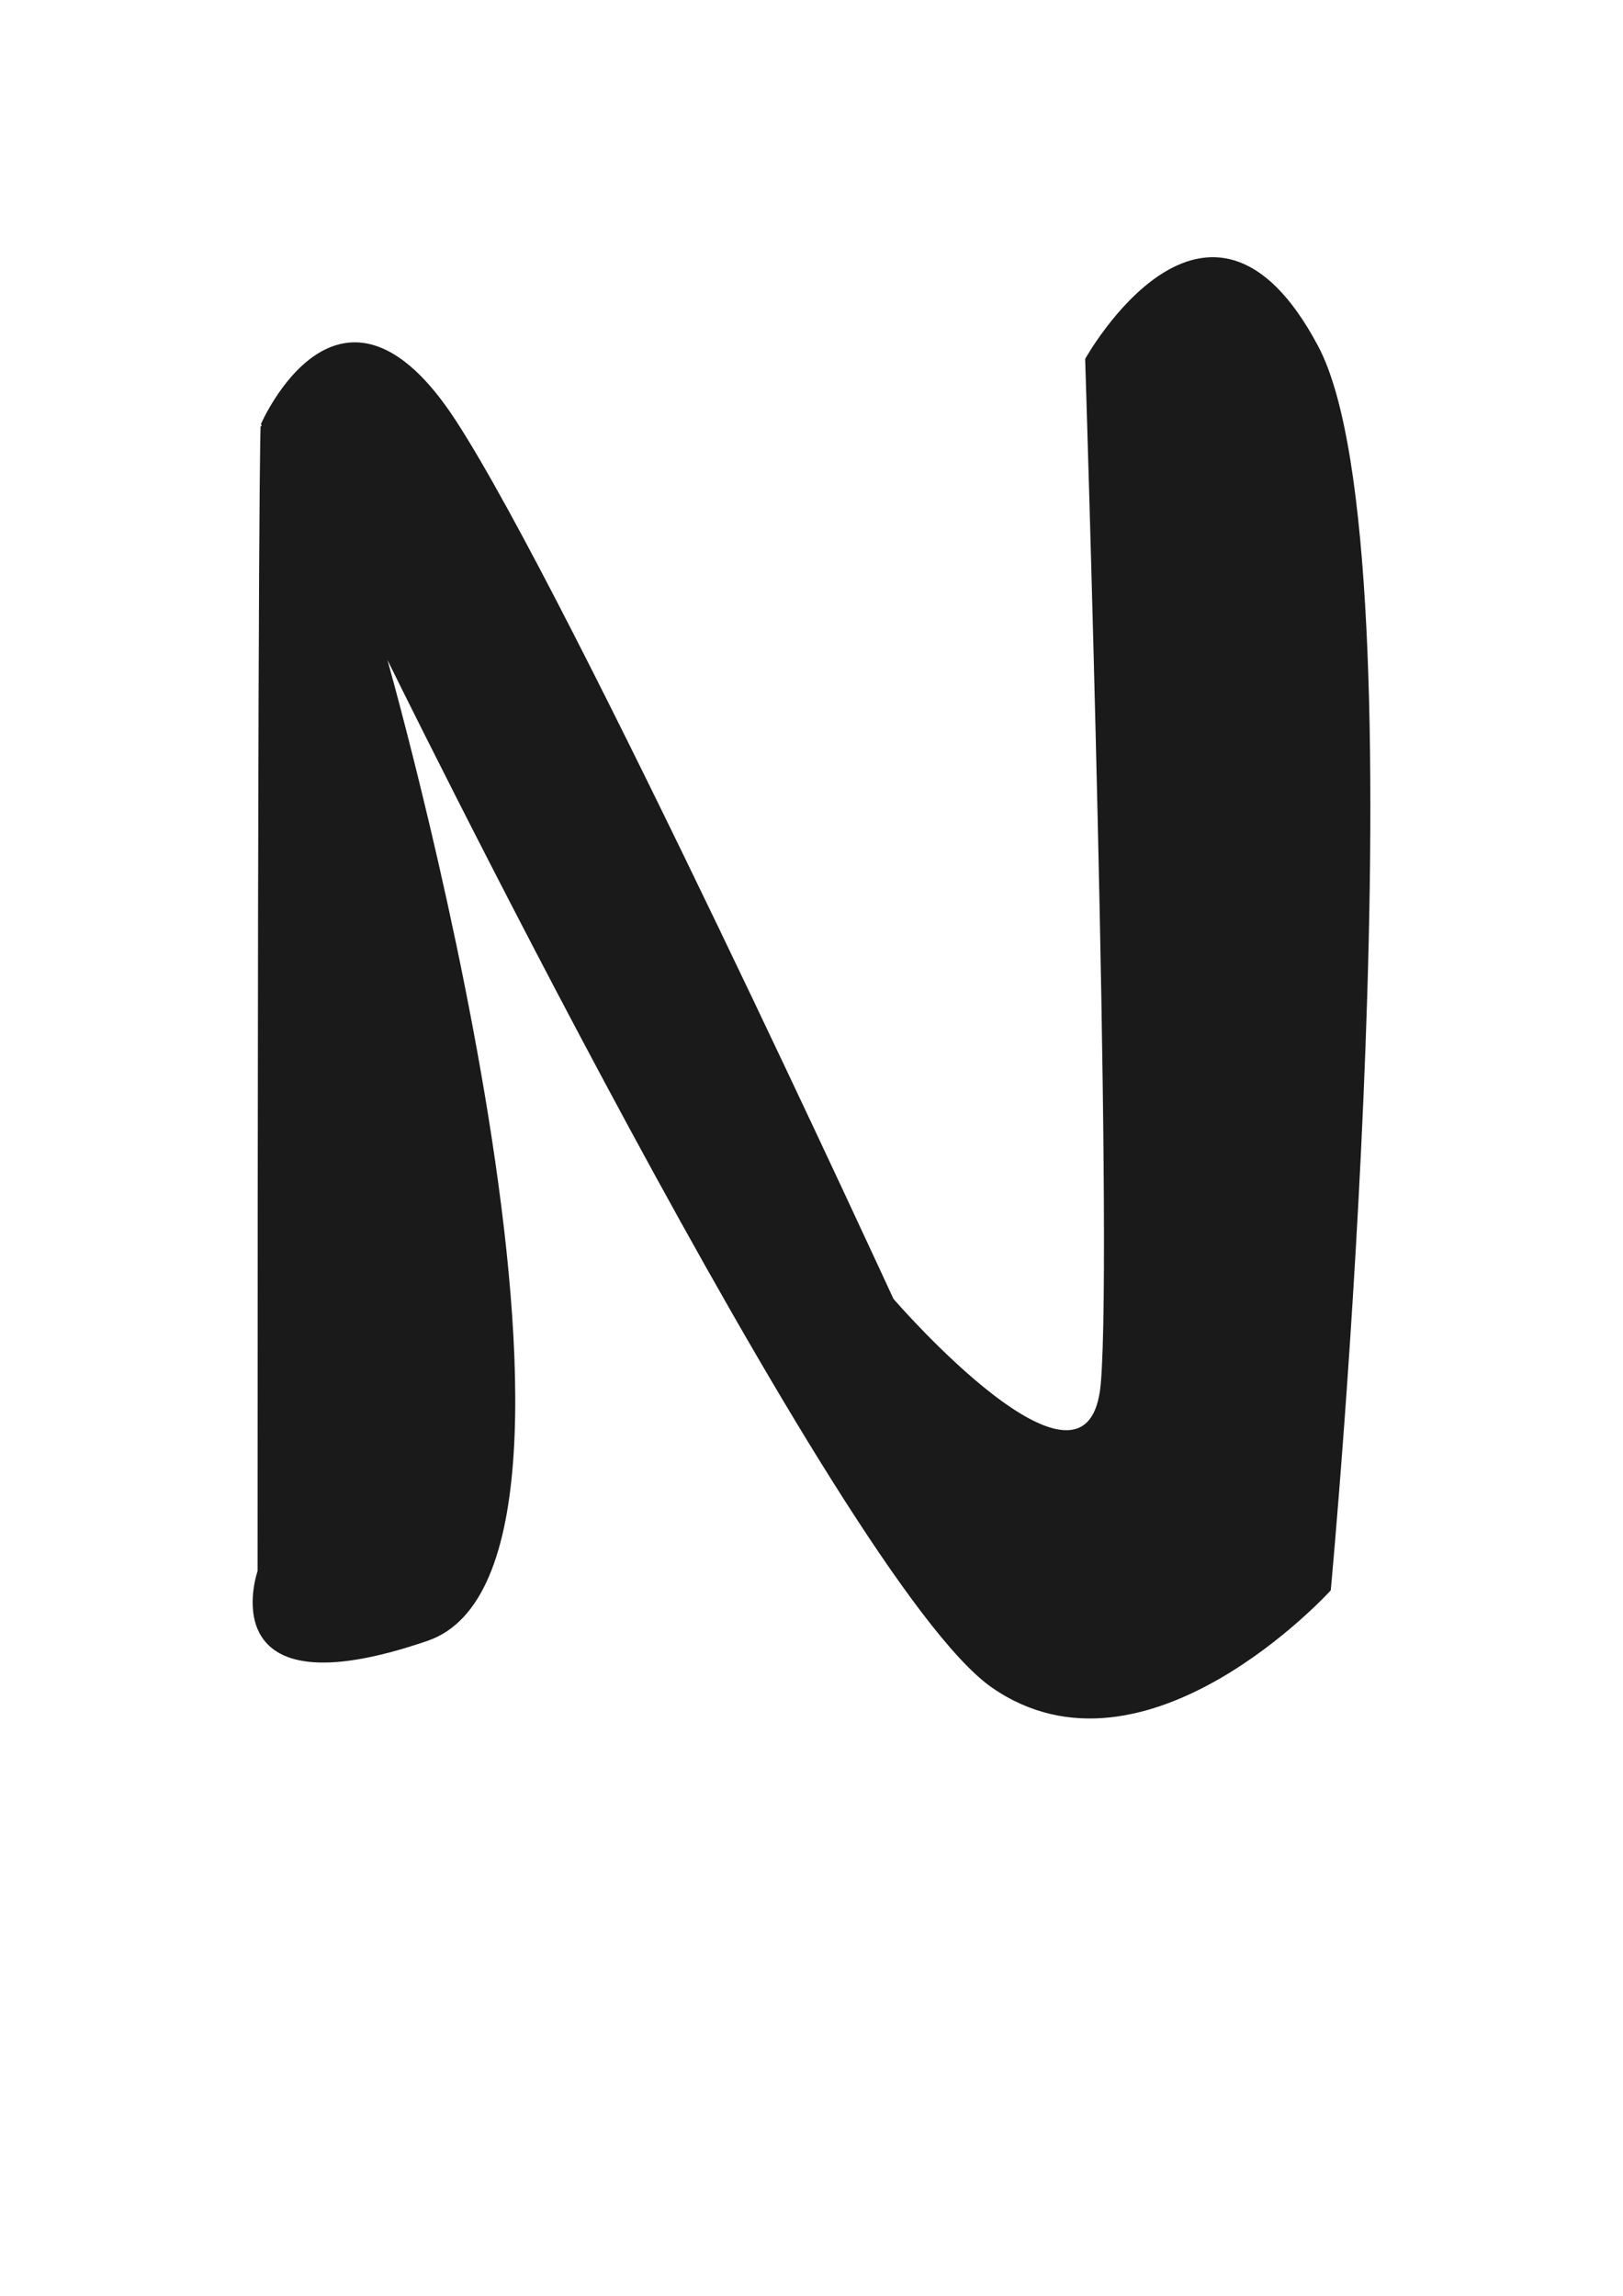 <?xml version="1.0" encoding="UTF-8" standalone="no"?>
<!-- Created with Inkscape (http://www.inkscape.org/) -->

<svg
   width="210mm"
   height="297mm"
   viewBox="0 0 210 297"
   version="1.1"
   id="svg1"
   inkscape:version="1.4 (86a8ad7, 2024-10-11)"
   sodipodi:docname="N.svg"
   xmlns:inkscape="http://www.inkscape.org/namespaces/inkscape"
   xmlns:sodipodi="http://sodipodi.sourceforge.net/DTD/sodipodi-0.dtd"
   xmlns="http://www.w3.org/2000/svg"
   xmlns:svg="http://www.w3.org/2000/svg">
  <sodipodi:namedview
     id="namedview1"
     pagecolor="#ffffff"
     bordercolor="#000000"
     borderopacity="0.25"
     inkscape:showpageshadow="2"
     inkscape:pageopacity="0.0"
     inkscape:pagecheckerboard="0"
     inkscape:deskcolor="#d1d1d1"
     inkscape:document-units="mm"
     inkscape:zoom="0.65477694"
     inkscape:cx="397.08179"
     inkscape:cy="560.49622"
     inkscape:window-width="1920"
     inkscape:window-height="974"
     inkscape:window-x="-11"
     inkscape:window-y="-11"
     inkscape:window-maximized="1"
     inkscape:current-layer="layer1" />
  <defs
     id="defs1" />
  <g
     inkscape:label="Layer 1"
     inkscape:groupmode="layer"
     id="layer1">
    <path
       style="fill:#1a1a1a;stroke:#1a1a1a;stroke-width:0.265"
       d="m 33.461,203.253 c 0,-148.298 0.404,-148.298 0.404,-148.298 0,0 10.102,-23.437 25.053,-0.404 14.951,23.033 56.571,113.547 56.571,113.547 0,0 25.457,29.498 27.073,10.91 1.616,-18.588 -2.02,-132.539 -2.02,-132.539 0,0 15.759,-28.286 29.902,-1.616 14.143,26.669 1.616,160.824 1.616,160.824 0,0 -23.841,26.265 -43.641,12.527 -19.8,-13.739 -78.796,-134.155 -78.796,-134.155 0,0 33.943,118.396 5.657,128.094 -28.286,9.698 -21.82,-8.89 -21.82,-8.89 z"
       id="path1" />
  </g>
</svg>
